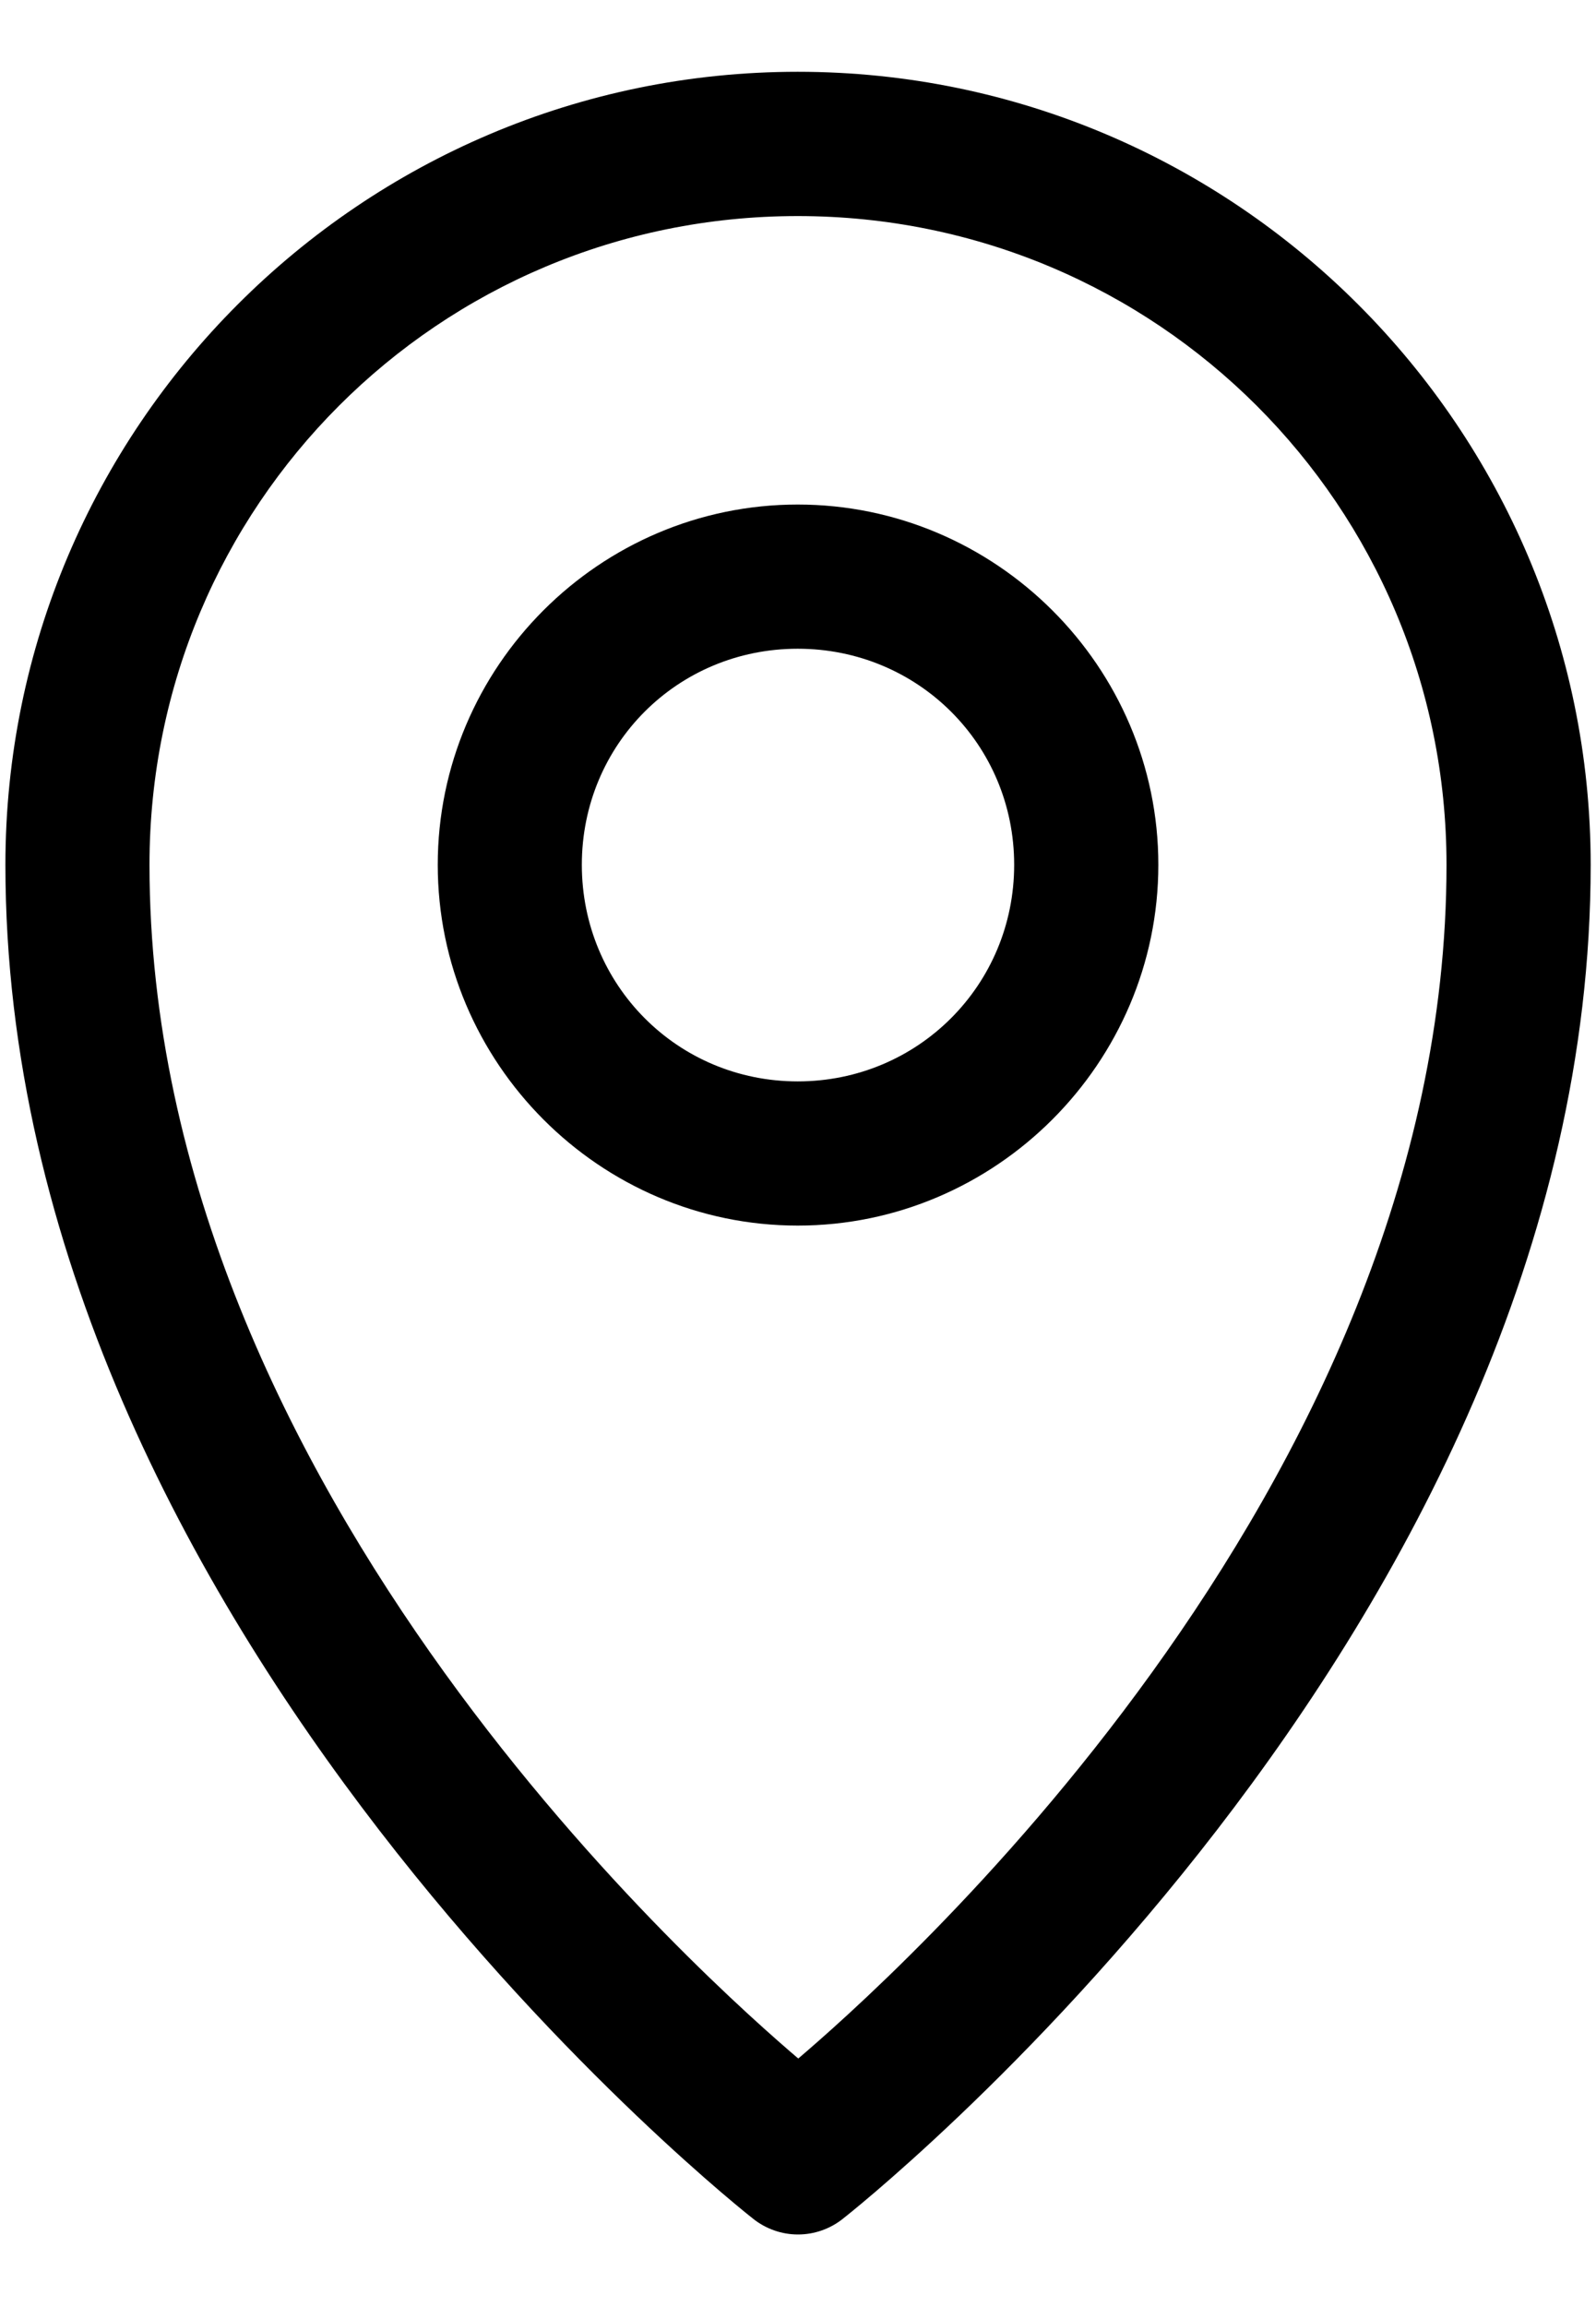 <svg viewBox="0 0 18 26" xmlns="http://www.w3.org/2000/svg">
<g id="layer1">
<path id="path929" d="M8.997 0.809C4.071 0.809 0.061 4.82 0.061 9.746C0.061 18.414 8.493 25.004 8.493 25.004C8.637 25.119 8.816 25.182 9 25.182C9.184 25.182 9.363 25.119 9.507 25.004C9.507 25.004 17.94 18.414 17.94 9.746C17.94 4.82 13.924 0.809 8.997 0.809ZM8.997 2.435C13.045 2.435 16.314 5.698 16.314 9.746C16.315 16.837 9.893 22.44 9.003 23.199C8.118 22.444 1.686 16.84 1.686 9.746C1.686 5.698 4.949 2.435 8.997 2.435Z" fill="black"/>
<path id="circle931" d="M8.997 5.686C6.763 5.686 4.937 7.512 4.937 9.746C4.937 11.98 6.763 13.812 8.997 13.812C11.231 13.812 13.064 11.98 13.064 9.746C13.064 7.512 11.231 5.686 8.997 5.686ZM8.997 7.311C10.353 7.311 11.438 8.39 11.438 9.746C11.438 11.102 10.353 12.187 8.997 12.187C7.641 12.187 6.562 11.102 6.562 9.746C6.562 8.39 7.641 7.311 8.997 7.311Z" fill="black"/>
</g>
</svg>
